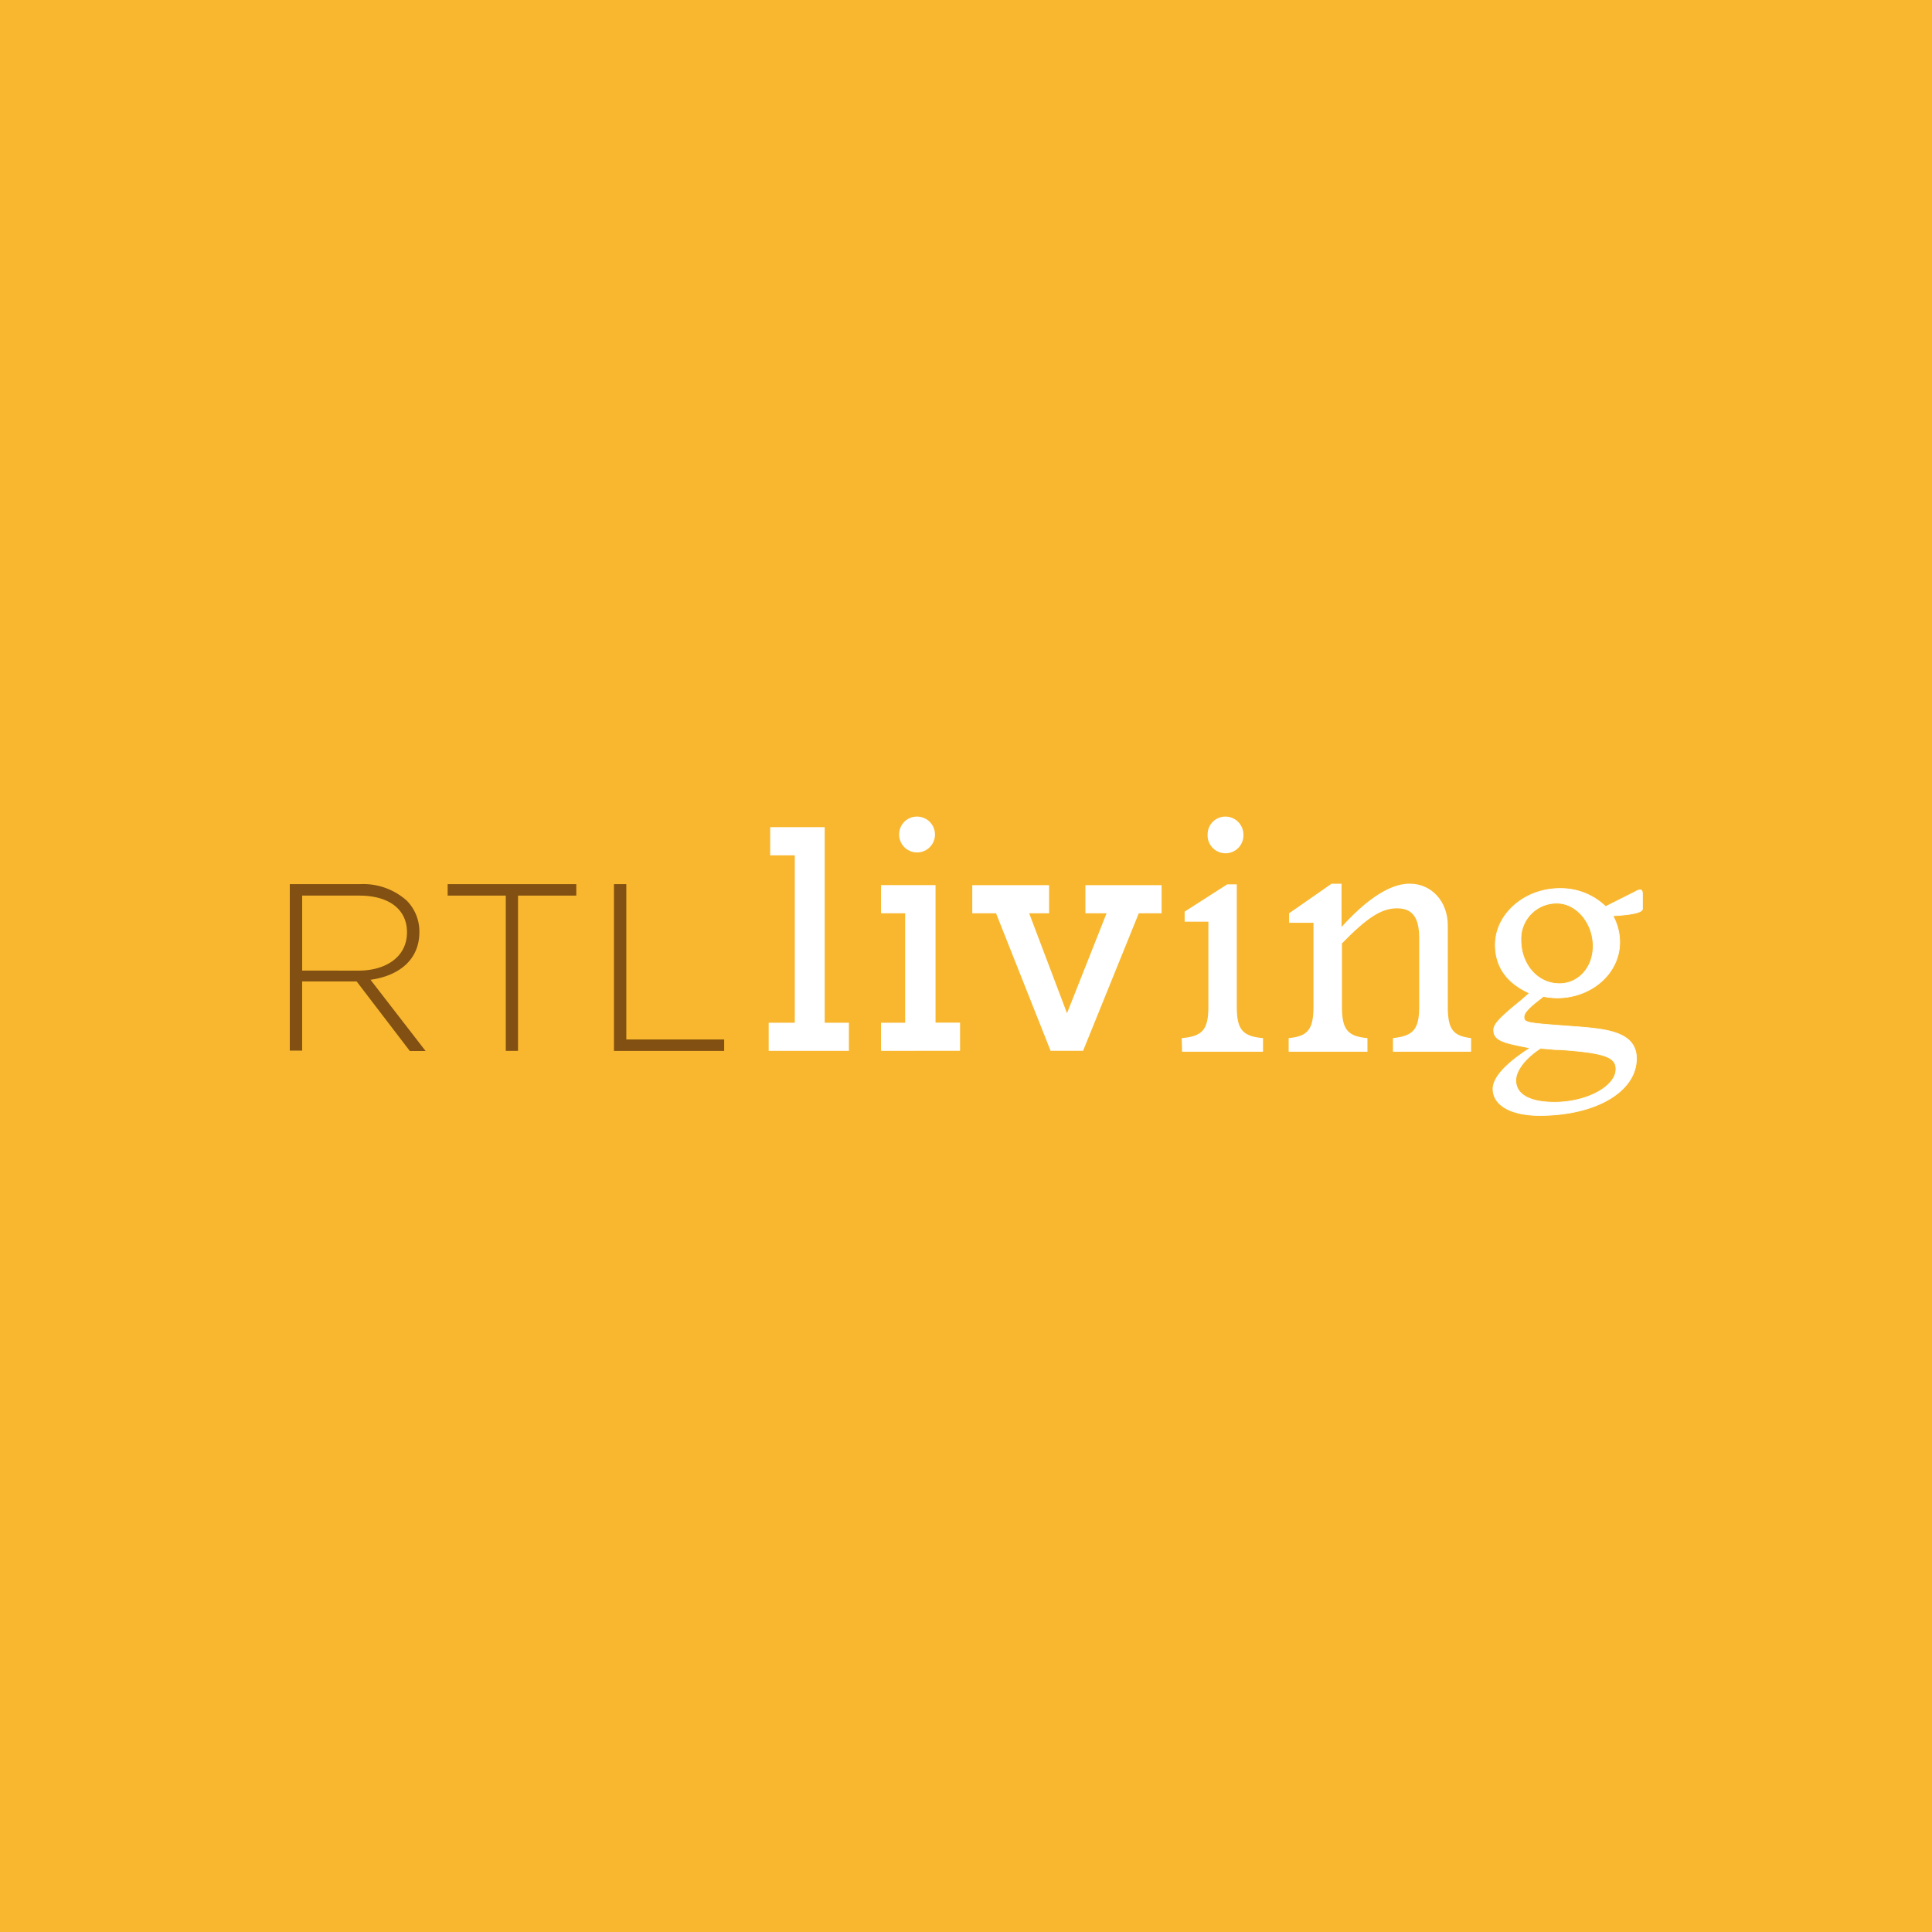<svg xmlns="http://www.w3.org/2000/svg" viewBox="0 0 283.46 283.46"><defs><style>.cls-1{fill:#f8b72e;}.cls-2{fill:#815012;}.cls-3{fill:#fff;}.cls-4{fill:none;stroke:#fff;stroke-miterlimit:10;stroke-width:0.1px;}</style></defs><g id="Layer_2" data-name="Layer 2"><g id="RTL_Group" data-name="RTL Group"><g id="rtlliving"><path class="cls-1" d="M0,0V283.46H283.46V0Z"/><g id="logo"><path class="cls-2" d="M52.58,142.41c4.1,0,7.13-2.06,7.13-5.6v-.06c0-3.29-2.59-5.35-7-5.35H44.33v11ZM42.52,129.72H52.8a9.59,9.59,0,0,1,6.88,2.42,6.44,6.44,0,0,1,1.85,4.54v.07c0,4.08-3,6.42-7.17,7l8.08,10.45H60.13L52.33,144h-8v10.14H42.52Z"/><path class="cls-2" d="M74.21,131.4H65.68v-1.68H84.55v1.68H76v22.78H74.21Z"/><path class="cls-2" d="M90.08,129.72h1.81v22.79h14.36v1.68H90.08Z"/><path class="cls-3" d="M112.78,154.18v-4.13h3.83V125.49H113v-4.13h8v28.69h3.55v4.13Z"/><path class="cls-3" d="M129.26,154.18v-4.13h3.54V134h-3.54v-4.14h8v20.18h3.6v4.13Z"/><path class="cls-3" d="M167.08,134l-8.17,20.17h-4.77l-8-20.17h-3.49v-4.13h11.27V134H151l5.55,14.66L162.35,134h-3.1v-4.13h11.18V134Z"/><path class="cls-3" d="M173.38,152.31c3.09-.26,3.91-1.29,3.91-4.61V135.23h-3.48v-1.48l6.24-4h1.41V147.7c0,3.32.81,4.35,3.85,4.61v2H173.43Z"/><path class="cls-3" d="M189.07,152.31c2.82-.26,3.64-1.29,3.64-4.61V135.39h-3.58V134l6.23-4.34h1.47V136c4.88-5.38,8.08-6.35,10-6.35,3.2,0,5.59,2.6,5.59,6.13V147.7c0,3.32.76,4.29,3.42,4.61v2H204.37v-2c3-.32,3.85-1.29,3.85-4.61V137.61c0-3-1-4.34-3.25-4.34s-4.34,1.31-8.08,5.15v9.28c0,3.32.8,4.35,3.74,4.61v2H189.07Z"/><path class="cls-3" d="M223.15,137.91c0,3.55,2.4,6.41,5.65,6.41,2.75,0,4.94-2.31,4.94-5.51,0-3.35-2.39-6.3-5.34-6.3a5.23,5.23,0,0,0-5.25,5.4m2.85,15.9c-2.21,1.45-3.6,3.25-3.6,4.7,0,2.05,2,3.21,5.69,3.21,4.7,0,9-2.31,9-4.86,0-1.8-1.71-2.39-8.25-2.86-.4,0-.91,0-1.35-.08Zm-1.61-8.1c-3.34-1.51-5-3.9-5-7.09,0-4.51,4.3-8.26,9.45-8.26a9.49,9.49,0,0,1,6.74,2.65l4.36-2.19a1.57,1.57,0,0,1,.69-.26c.26,0,.35.21.35.61v2.19c0,.51-1.59.86-4.34,1a8,8,0,0,1,1,3.9c0,4.51-4.1,8.15-9.19,8.15a10.89,10.89,0,0,1-2-.21l-.6.47c-1.55,1.19-2.25,1.94-2.25,2.55,0,.84.55.88,6,1.29l1.35.1c4.59.35,9.15.71,9.15,4.7,0,4.85-6,8.35-14.2,8.35-4.2,0-6.85-1.5-6.85-3.9,0-1.65,1.85-3.7,5.45-6-3.85-.75-5.35-1.05-5.35-2.65,0-.84.94-1.84,4.1-4.39Z"/><path class="cls-4" d="M223.15,137.91c0,3.55,2.4,6.41,5.65,6.41,2.75,0,4.94-2.31,4.94-5.51,0-3.35-2.39-6.3-5.34-6.3a5.23,5.23,0,0,0-5.25,5.4ZM226,153.82c-2.21,1.44-3.6,3.24-3.6,4.69,0,2.05,2,3.21,5.69,3.21,4.7,0,9-2.31,9-4.86,0-1.8-1.71-2.39-8.25-2.86-.4,0-.91,0-1.35-.08Zm-1.61-8.11c-3.34-1.51-5-3.9-5-7.09,0-4.51,4.3-8.26,9.45-8.26a9.49,9.49,0,0,1,6.74,2.65l4.36-2.19a1.57,1.57,0,0,1,.69-.26c.26,0,.35.21.35.61v2.19c0,.51-1.59.86-4.34,1a8,8,0,0,1,1,3.9c0,4.51-4.1,8.15-9.19,8.15a10.89,10.89,0,0,1-2-.21l-.6.47c-1.55,1.19-2.25,1.94-2.25,2.55,0,.84.55.88,6,1.29l1.35.1c4.59.35,9.15.71,9.15,4.7,0,4.85-6,8.35-14.2,8.35-4.2,0-6.85-1.5-6.85-3.9,0-1.65,1.85-3.7,5.45-6-3.85-.75-5.35-1.05-5.35-2.65,0-.84.94-1.84,4.1-4.39Z"/><path class="cls-3" d="M177.18,122.4a2.6,2.6,0,0,1,2.6-2.59,2.64,2.64,0,0,1,2.65,2.59,2.63,2.63,0,1,1-5.25,0"/><path class="cls-3" d="M131.92,122.4a2.6,2.6,0,0,1,2.6-2.59,2.63,2.63,0,1,1-2.6,2.59"/></g></g></g></g></svg>